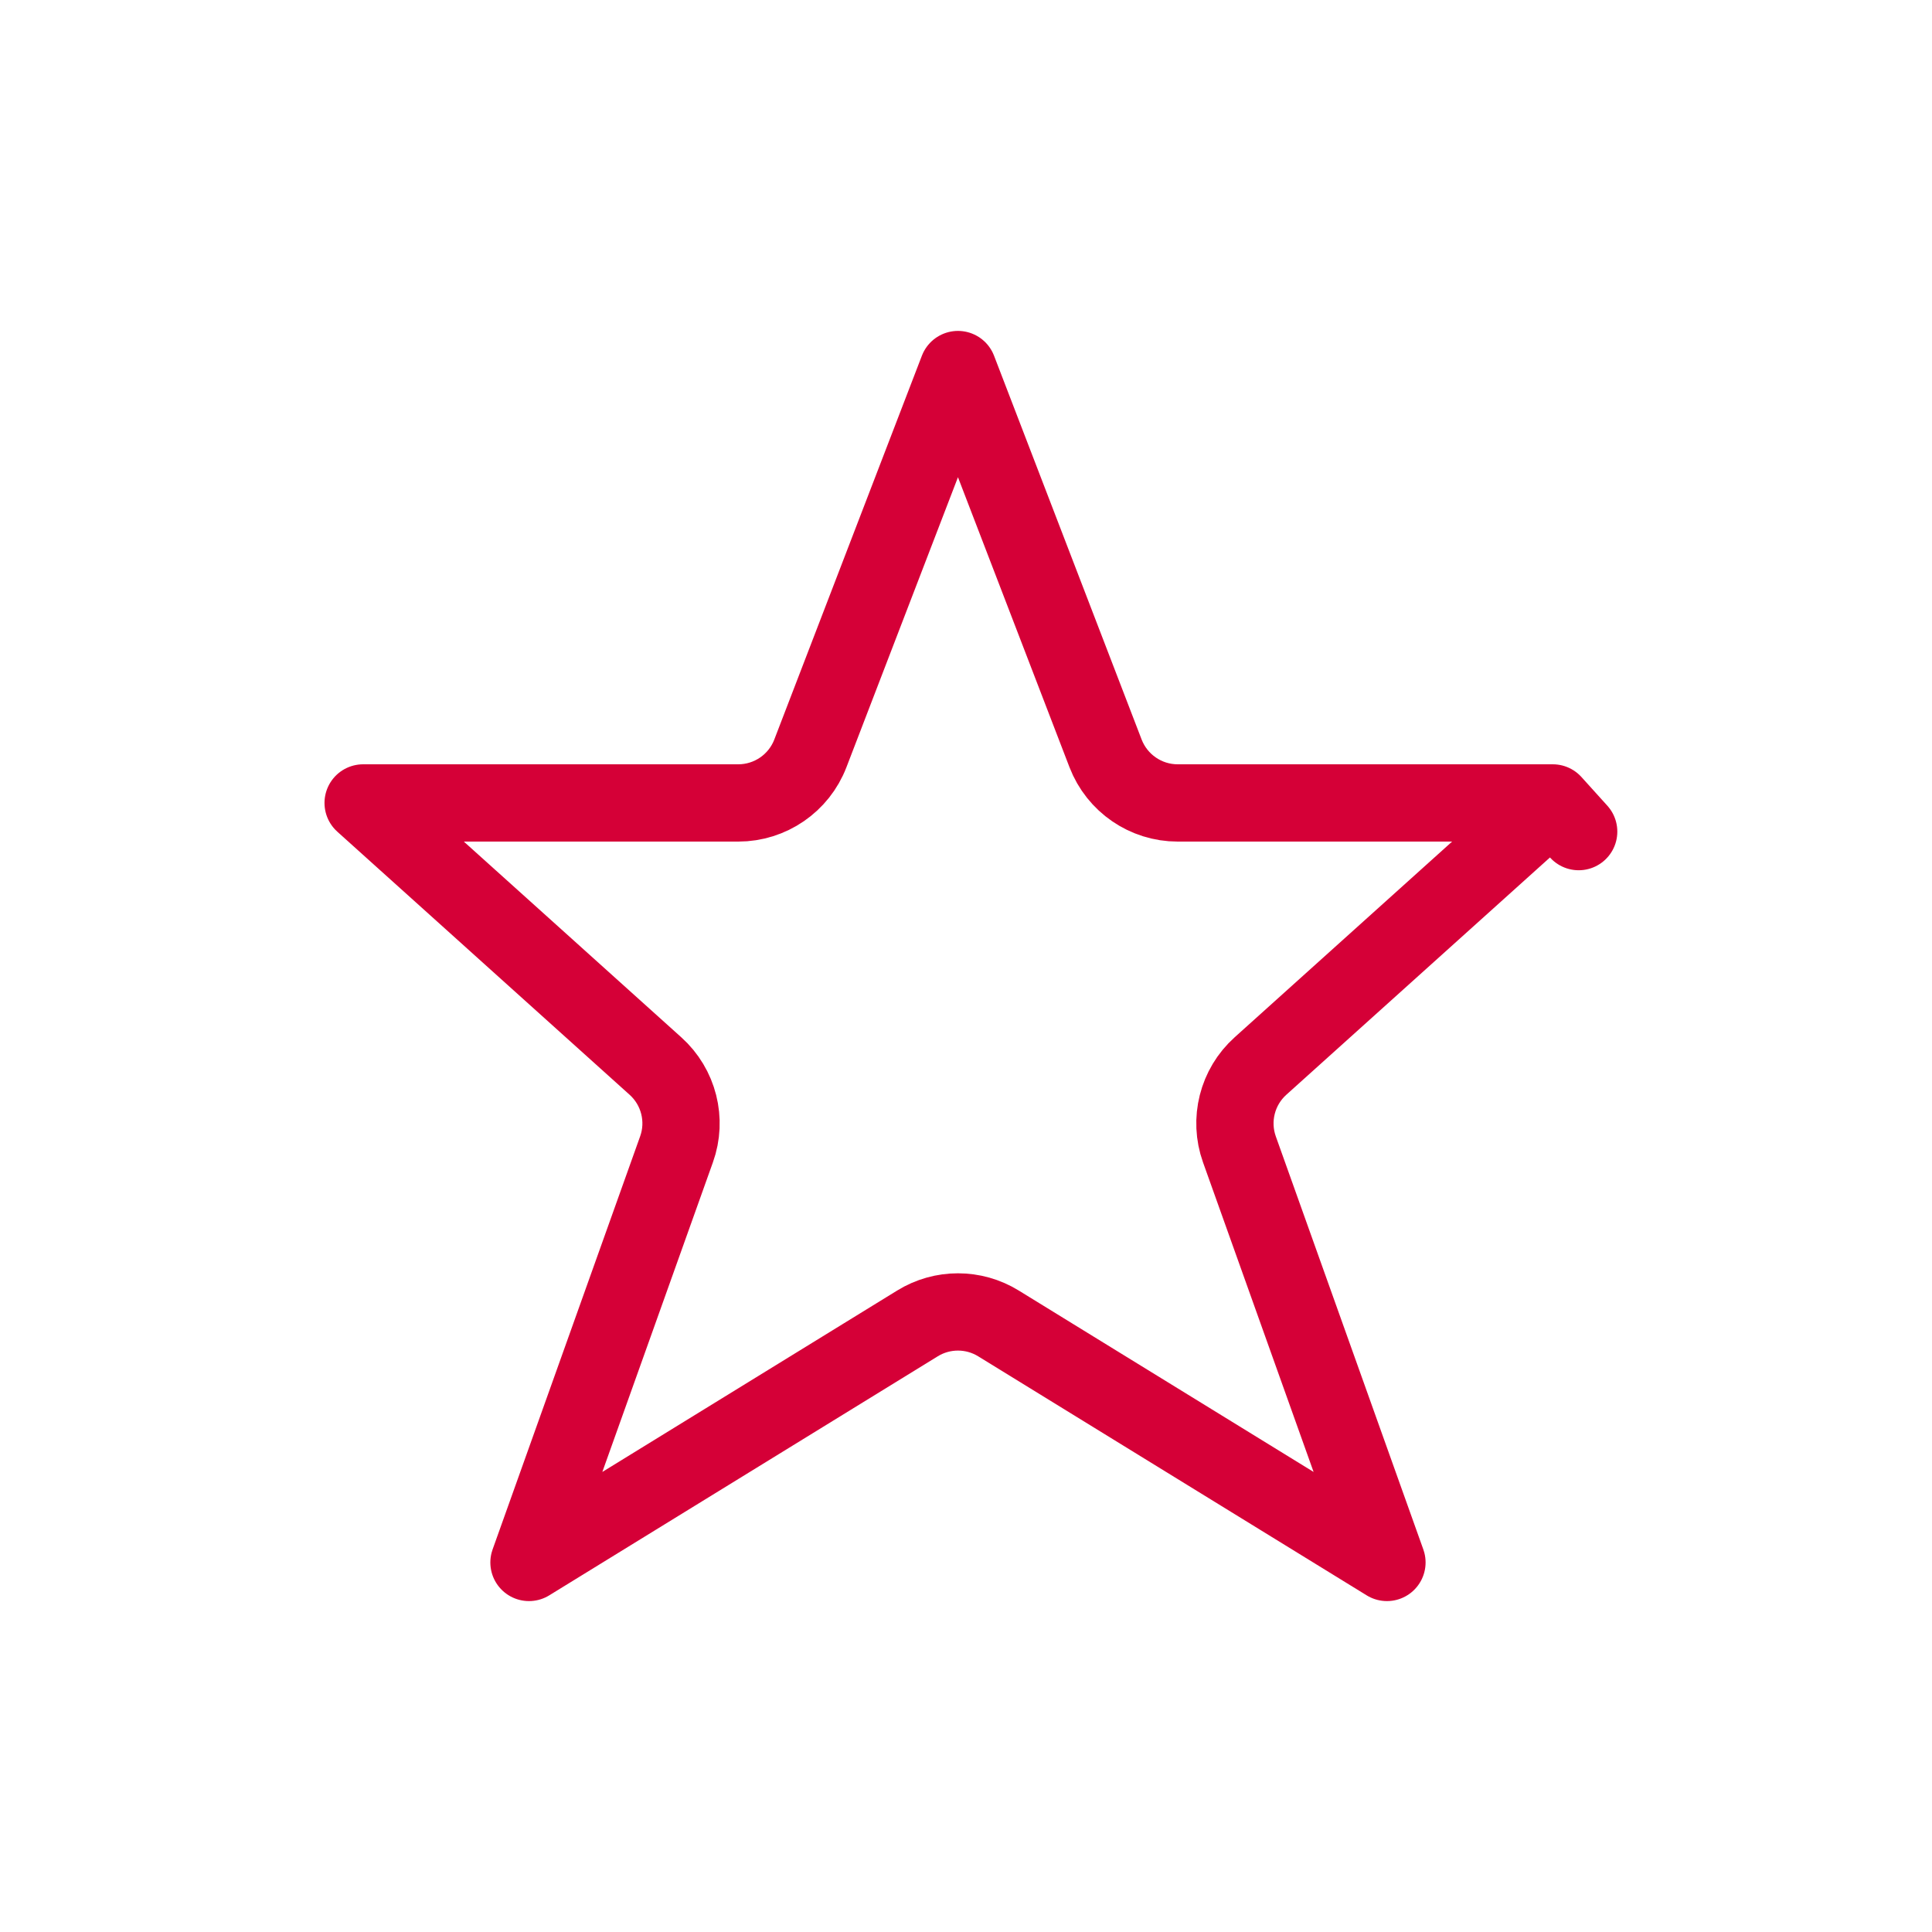 <svg width="25" height="25" viewBox="0 0 25 25" fill="none" xmlns="http://www.w3.org/2000/svg">
<path d="M10.486 9.749L12.396 4.782L14.306 9.749C14.455 10.135 14.826 10.39 15.239 10.39H20.093L20.428 10.761L20.093 10.39L16.311 13.794C16.009 14.065 15.902 14.492 16.038 14.873L17.947 20.218L12.92 17.125C12.599 16.927 12.193 16.927 11.872 17.125L6.845 20.218L8.754 14.873C8.891 14.492 8.783 14.065 8.481 13.794L4.699 10.39H9.553C9.966 10.39 10.338 10.135 10.486 9.749Z" stroke="#D50037" stroke-linejoin="round"/>
</svg>
